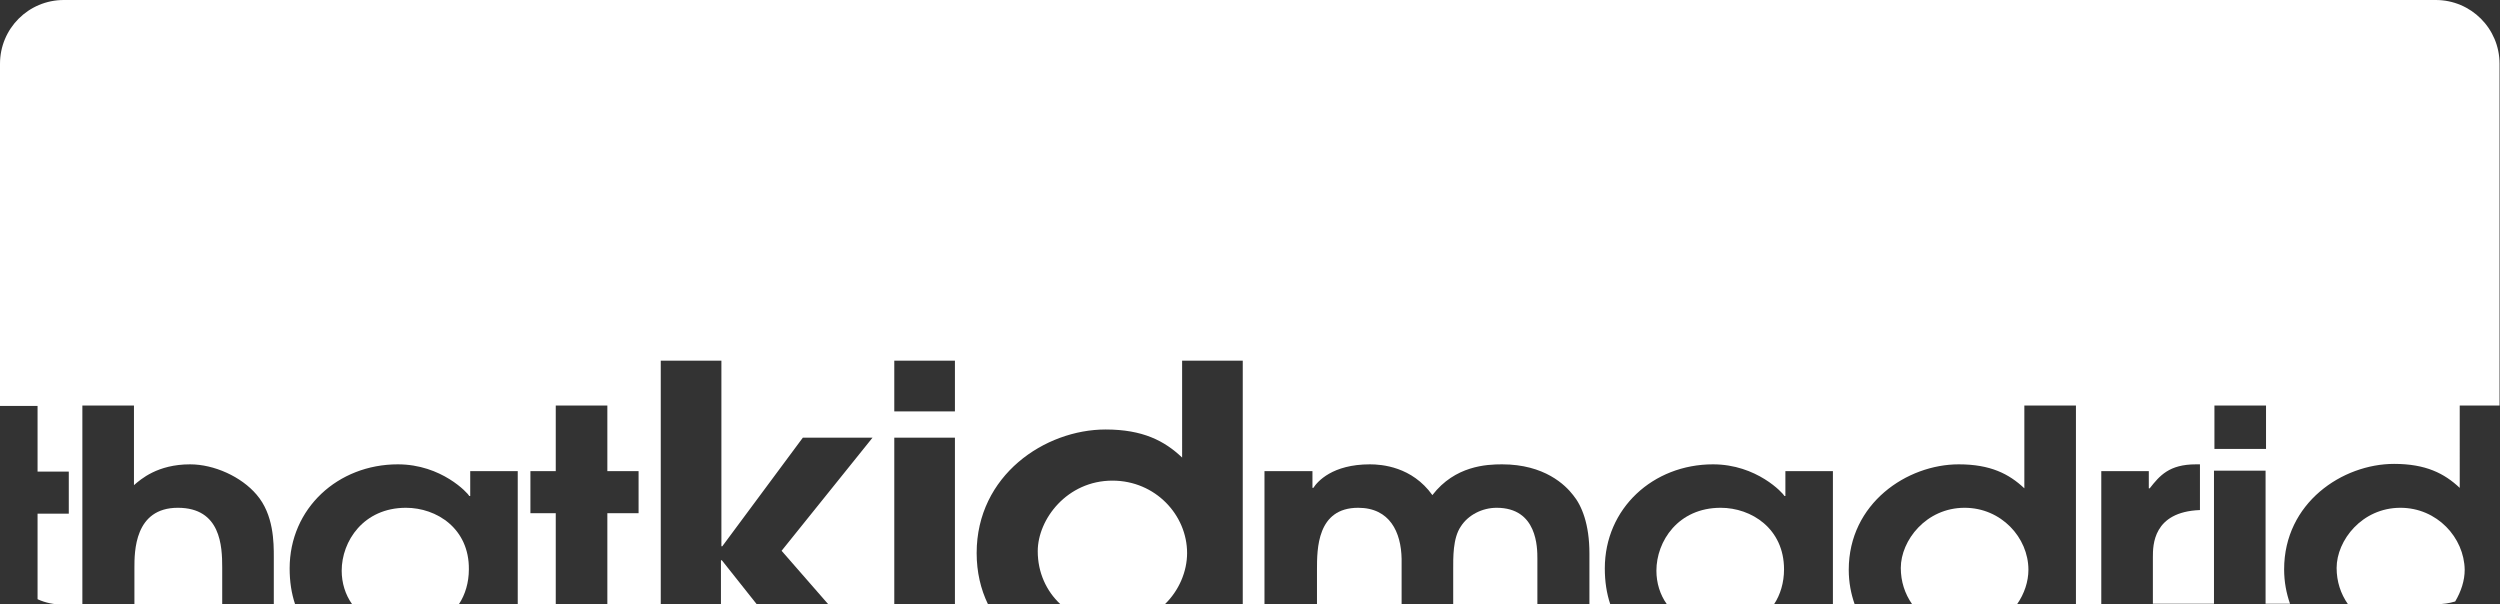 <?xml version="1.0" encoding="utf-8"?>
<!-- Generator: Adobe Illustrator 19.2.0, SVG Export Plug-In . SVG Version: 6.00 Build 0)  -->
<!DOCTYPE svg PUBLIC "-//W3C//DTD SVG 1.1//EN" "http://www.w3.org/Graphics/SVG/1.1/DTD/svg11.dtd">
<svg version="1.1" id="Layer_1" xmlns="http://www.w3.org/2000/svg" xmlns:xlink="http://www.w3.org/1999/xlink" x="0px" y="0px"
	 viewBox="0 0 552.4 133.5" style="enable-background:new 0 0 552.4 133.5;" xml:space="preserve">
<rect x="0" y="0" width="552.4" height="133.5" fill="#333333" stroke="none"/>
<style type="text/css">
	.st0{fill:#FFFFFF;}
</style>
<g>
	<path class="st0" d="M434.1,112.2c-8.5,0-14.1,7.2-14.1,13.3c0,3,0.9,5.7,2.5,8h23.2c1.6-2.3,2.5-5,2.5-7.6
		C448.2,118.8,442.2,112.2,434.1,112.2z"/>
	<path class="st0" d="M380.2,112.2c-9.4,0-14.2,7.4-14.2,13.9c0,2.7,0.8,5.3,2.3,7.4H392c1.4-2.1,2.2-4.8,2.2-7.7
		C394.2,116.8,387,112.2,380.2,112.2z"/>
	<path class="st0" d="M300.1,112.2c-9.1,0-9.1,9.1-9.1,13.7v7.6h18.7v-10C309.6,117.6,307.1,112.2,300.1,112.2z"/>
	<path class="st0" d="M530.4,112.2c-8.5,0-14.1,7.2-14.1,13.3c0,3,0.9,5.7,2.5,8h19.6c1.4,0,2.8-0.2,4.1-0.6c1.3-2.2,2.1-4.6,2.1-7
		C544.5,118.8,538.5,112.2,530.4,112.2z"/>
	<path class="st0" d="M18.2,89.6h11.4v17.6c1.5-1.3,5.2-4.6,12.4-4.6c5.3,0,11.3,2.7,14.7,6.7c3.8,4.4,3.8,10.6,3.8,13.8v10.4h4.7
		c-0.8-2.4-1.2-5-1.2-7.9c0-13.3,10.7-23,23.9-23c9.7,0,15.5,6.4,15.8,7h0.2v-5.5h10.5v29.4h8.4v-20.1h-5.6v-9.3h5.6V89.6h11.4v14.5
		h6.9v9.3h-6.9v20.1H146V79.7h13.4v41h0.2l17.8-24h15.4l-20.1,25l10.3,11.8h14.6V96.7H211v36.8h7.3c-1.6-3.3-2.5-7.1-2.5-11.3
		c0-17.2,15.1-27.3,28.5-27.3c8.2,0,13,2.5,16.9,6.2V79.7h13.4v53.8h4.8v-29.4H290v3.7h0.2c0.9-1.4,4.2-5.2,12.5-5.2
		c2.6,0,9.3,0.5,13.8,6.8c5-6.5,12-6.8,15.4-6.8c9.4,0,14,4.6,15.7,6.8c1.9,2.3,3.6,6.4,3.6,12.9v11.2h4.6c-0.8-2.4-1.2-5-1.2-7.9
		c0-13.3,10.7-23,23.9-23c9.7,0,15.5,6.4,15.8,7h0.2v-5.5H405v29.4h4.8c-0.8-2.3-1.3-4.8-1.3-7.6c0-14.7,12.9-23.3,24.3-23.3
		c7,0,11.1,2.1,14.5,5.3V89.6h11.4v43.9h5.6v-29.4h10.5v3.8h0.2c2.2-2.8,4.3-5.3,10.2-5.3h0.9v10.1c-10.4,0.4-10.4,7.8-10.4,10.4
		v10.3h13.5v-29.4h11.4v29.4h5.4c-0.8-2.3-1.3-4.8-1.3-7.6c0-14.7,12.9-23.3,24.3-23.3c7,0,11.1,2.1,14.5,5.3V89.6h8.8V14.1
		c0-7.8-6.3-14.1-14.1-14.1H14.1C6.3,0,0,6.3,0,14.1v75.6h8.3v14.5h6.9v9.3H8.3v18.9c1.7,0.8,3.7,1.2,5.7,1.2h4.2V89.6z M489.3,89.6
		h11.4v9.6h-11.4V89.6z M197.6,79.7H211v11.2h-13.4V79.7z"/>
	<path class="st0" d="M339.7,133.5v-10c0-2.5,0-11.3-9-11.3c-3.2,0-6.3,1.6-7.9,4.1c-1.8,2.6-1.7,6.9-1.7,9.7v7.6H339.7z"/>
	<path class="st0" d="M89.7,112.2c-9.4,0-14.2,7.4-14.2,13.9c0,2.7,0.8,5.3,2.3,7.4h23.6c1.4-2.1,2.2-4.8,2.2-7.7
		C103.7,116.8,96.5,112.2,89.7,112.2z"/>
	<path class="st0" d="M39.3,112.2c-9.6,0-9.6,9.7-9.6,13.3v8h19.4v-8.1C49.1,120.7,48.8,112.2,39.3,112.2z"/>
	<path class="st0" d="M262.3,122.2c0-8.4-7-16-16.5-16c-10,0-16.5,8.5-16.5,15.6c0,4.7,1.9,8.8,5,11.7h23.1
		C260.5,130.5,262.3,126.3,262.3,122.2z"/>
	<polygon class="st0" points="159.3,123.8 159.3,133.5 167.2,133.5 159.5,123.8 	"/>
</g>
</svg>

